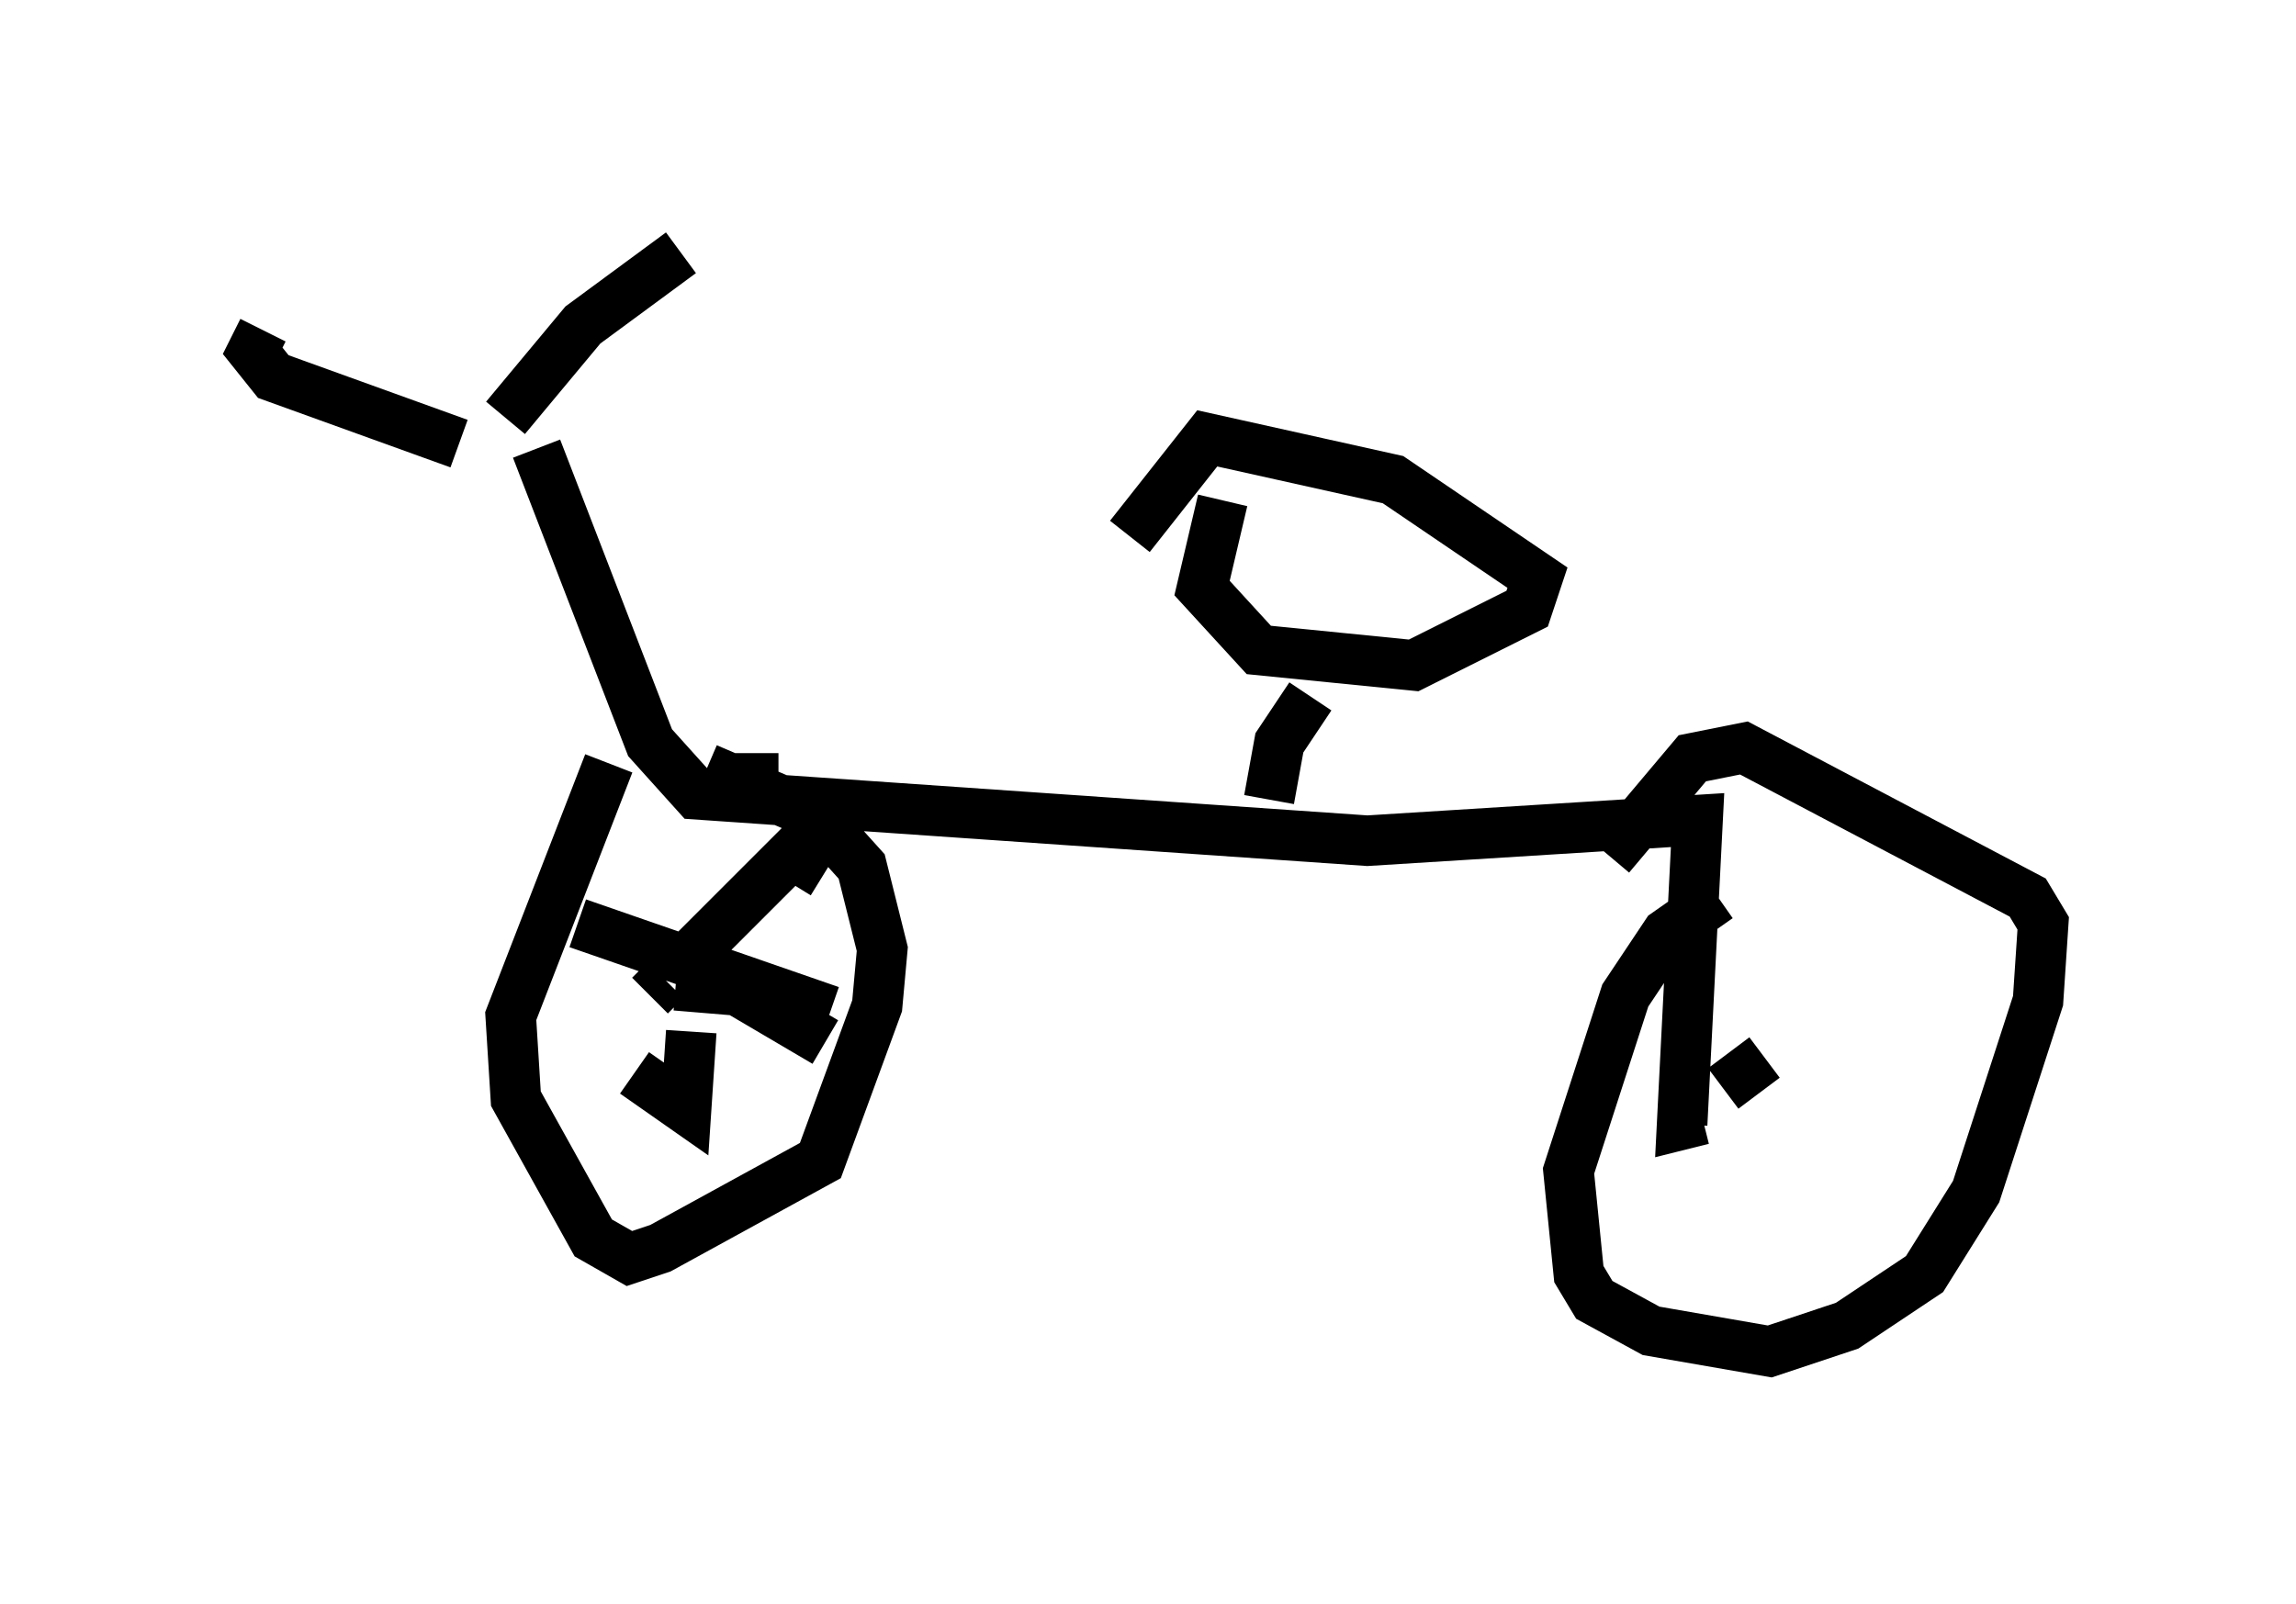 <?xml version="1.0" encoding="utf-8" ?>
<svg baseProfile="full" height="31.744" version="1.1" width="45.423" xmlns="http://www.w3.org/2000/svg" xmlns:ev="http://www.w3.org/2001/xml-events" xmlns:xlink="http://www.w3.org/1999/xlink"><defs /><rect fill="white" height="31.744" width="45.423" x="0" y="0" /><path d="M12.963, 13.983 m-0.919, 1.123 l-1.94, 5.002 0.102, 1.633 l1.531, 2.756 0.715, 0.408 l0.613, -0.204 3.165, -1.735 l1.123, -3.063 0.102, -1.123 l-0.408, -1.633 -0.919, -1.021 l-2.144, -0.919 m-3.369, -6.329 l2.246, 5.819 0.919, 1.021 l13.271, 0.919 6.533, -0.408 l-0.306, 6.023 0.408, -0.102 m0.306, -4.39 l-1.021, 0.715 -0.817, 1.225 l-1.123, 3.471 0.204, 2.042 l0.306, 0.51 1.123, 0.613 l2.348, 0.408 1.531, -0.51 l1.531, -1.021 1.021, -1.633 l1.225, -3.777 0.102, -1.531 l-0.306, -0.51 -5.615, -2.96 l-1.021, 0.204 -1.633, 1.94 m-22.765, -8.167 l-3.675, -1.327 -0.408, -0.51 l0.204, -0.408 m4.798, 1.735 l1.531, -1.838 1.94, -1.429 m1.429, 9.902 l0.0, 1.123 m-2.042, 3.675 l0.306, -0.306 m20.927, 2.144 l0.817, -0.613 m-21.336, -1.94 l2.858, -2.858 -0.817, 1.327 m-2.246, 2.042 l1.225, 0.102 1.735, 1.021 m8.779, -4.798 l0.204, -1.123 0.613, -0.919 m-1.735, -3.879 l-0.408, 1.735 1.123, 1.225 l3.063, 0.306 2.246, -1.123 l0.204, -0.613 -2.858, -1.94 l-3.675, -0.817 -1.531, 1.94 m-8.677, 9.8 l-0.102, 1.531 -1.021, -0.715 m-1.123, -2.96 l5.002, 1.735 " fill="none" stroke="black" stroke-width="1" /></svg>